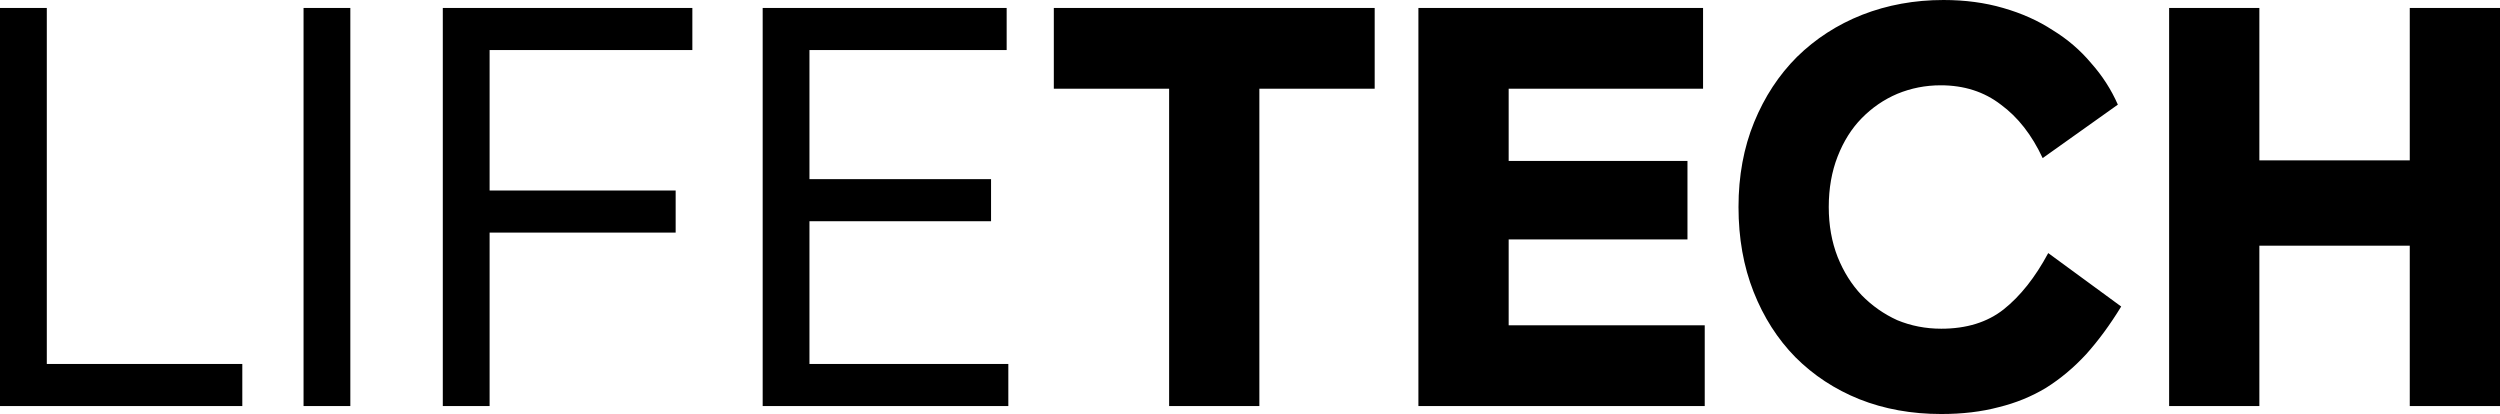 <svg width="157" height="26" viewBox="0 0 157 26" fill="none" xmlns="http://www.w3.org/2000/svg">
<path d="M0 0.5H2.939V22.857H15.217V25.5H0V0.5Z" fill="black"/>
<path d="M19.063 0.5H22.001V25.5H19.063V0.5Z" fill="black"/>
<path d="M27.808 0.5H43.48V3.143H30.747V11.964H42.431V14.607H30.747V25.5H27.808V0.5Z" fill="black"/>
<path d="M47.896 0.5H63.218V3.143H50.834V11.25H62.238V13.893H50.834V22.857H63.323V25.5H47.896V0.5Z" fill="black"/>
<path d="M66.18 0.5H86.33V5.571H79.088V25.5H73.421V5.571H66.18V0.5Z" fill="black"/>
<path d="M89.076 0.5H106.952V5.571H94.744V10.107H105.973V15.036H94.744V20.429H107.057V25.5H89.076V0.5Z" fill="black"/>
<path d="M133.211 19.25C132.512 20.393 131.777 21.393 131.007 22.25C130.238 23.083 129.398 23.786 128.489 24.357C127.579 24.905 126.588 25.309 125.515 25.571C124.442 25.857 123.241 26 121.912 26C120.046 26 118.332 25.691 116.77 25.071C115.23 24.452 113.889 23.571 112.747 22.429C111.627 21.286 110.753 19.917 110.123 18.321C109.493 16.726 109.178 14.952 109.178 13C109.178 11.048 109.505 9.274 110.158 7.679C110.811 6.083 111.709 4.714 112.852 3.571C114.018 2.429 115.382 1.548 116.945 0.929C118.53 0.31 120.233 0 122.052 0C123.405 0 124.652 0.167 125.795 0.5C126.961 0.833 127.999 1.298 128.908 1.893C129.841 2.464 130.646 3.155 131.322 3.964C132.022 4.75 132.582 5.619 133.001 6.571L128.279 9.929C127.602 8.476 126.728 7.357 125.655 6.571C124.606 5.762 123.346 5.357 121.877 5.357C120.921 5.357 120.011 5.536 119.148 5.893C118.309 6.25 117.563 6.762 116.91 7.429C116.28 8.071 115.778 8.869 115.405 9.821C115.032 10.774 114.846 11.833 114.846 13C114.846 14.143 115.032 15.191 115.405 16.143C115.778 17.071 116.28 17.869 116.91 18.536C117.563 19.202 118.309 19.726 119.148 20.107C120.011 20.464 120.932 20.643 121.912 20.643C123.498 20.643 124.804 20.238 125.83 19.429C126.879 18.595 127.812 17.417 128.629 15.893L133.211 19.25Z" fill="black"/>
<path d="M136.221 0.5H141.888V10.071H151.333V0.5H157V25.5H151.333V15.429H141.888V25.5H136.221V0.5Z" fill="black"/>
</svg>
